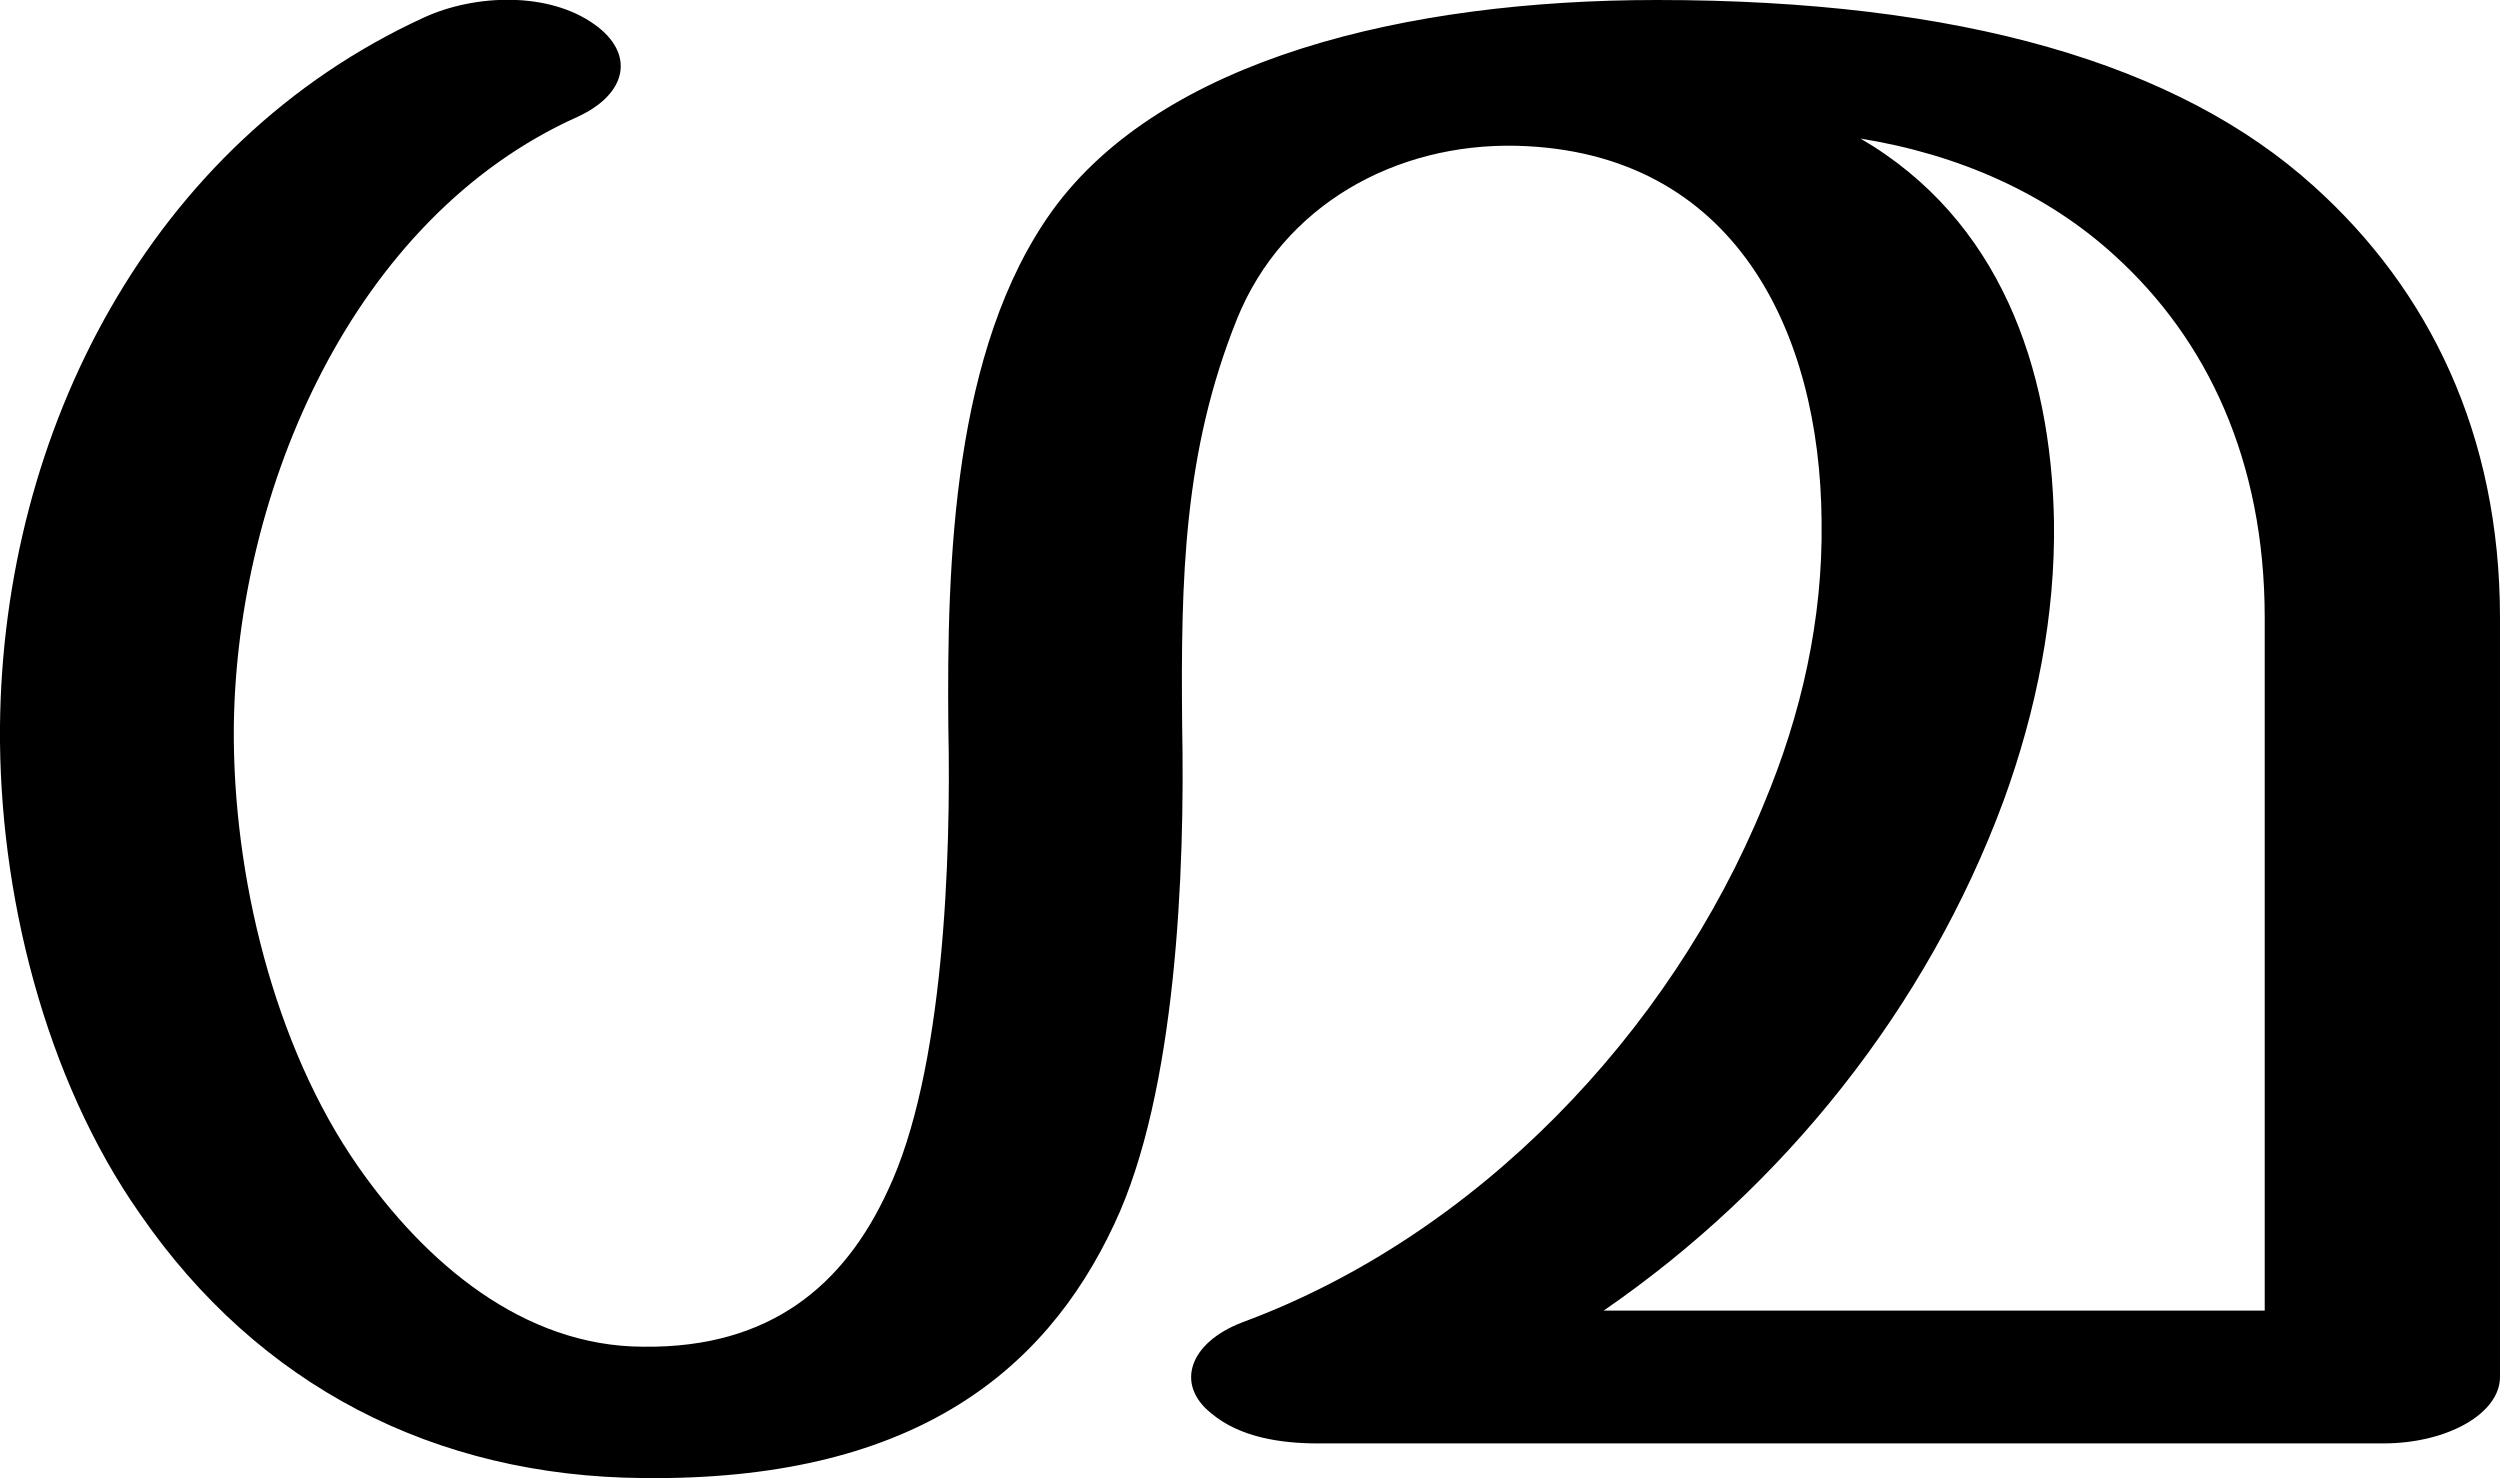 <?xml version="1.0" encoding="UTF-8"?>
<!DOCTYPE svg PUBLIC "-//W3C//DTD SVG 1.1//EN" "http://www.w3.org/Graphics/SVG/1.1/DTD/svg11.dtd">
<!-- Creator: CorelDRAW X8 -->
<svg xmlns="http://www.w3.org/2000/svg" xml:space="preserve" width="1732px" height="1024px" version="1.1" style="shape-rendering:geometricPrecision; text-rendering:geometricPrecision; image-rendering:optimizeQuality; fill-rule:evenodd; clip-rule:evenodd"
viewBox="0 0 1732 1024"
 xmlns:xlink="http://www.w3.org/1999/xlink">
 <defs>
  <style type="text/css">
   <![CDATA[
    .fil0 {fill:black;fill-rule:nonzero}
   ]]>
  </style>
 </defs>
 <g id="Layer_x0020_1">
  <path class="fil0" d="M857 221c-37,92 -39,179 -38,282 2,100 -4,254 -47,345 -49,105 -143,178 -326,176 -145,-1 -267,-64 -349,-183 -66,-94 -98,-223 -97,-338 2,-204 104,-404 294,-491 35,-16 86,-18 118,5 28,20 23,48 -12,64 -156,70 -236,259 -238,422 -1,103 28,222 86,305 46,66 114,125 198,125 88,1 139,-43 169,-108 39,-82 44,-231 42,-322 -1,-113 3,-261 72,-357 76,-105 245,-146 419,-146 210,0 361,44 455,129 80,72 129,172 129,299l0 526c0,25 -36,46 -81,46l-738 0c-25,0 -54,-4 -74,-21 -25,-20 -15,-49 22,-63 162,-60 296,-200 361,-359 26,-62 41,-128 40,-196 -1,-131 -60,-256 -211,-260 -84,-2 -162,41 -194,120zm432 -125c96,56 132,158 134,265 1,65 -12,131 -35,194 -53,143 -152,267 -277,353l458 0 0 -480c0,-109 -40,-193 -104,-251 -47,-43 -108,-70 -176,-81z"/>
 </g>
</svg>
